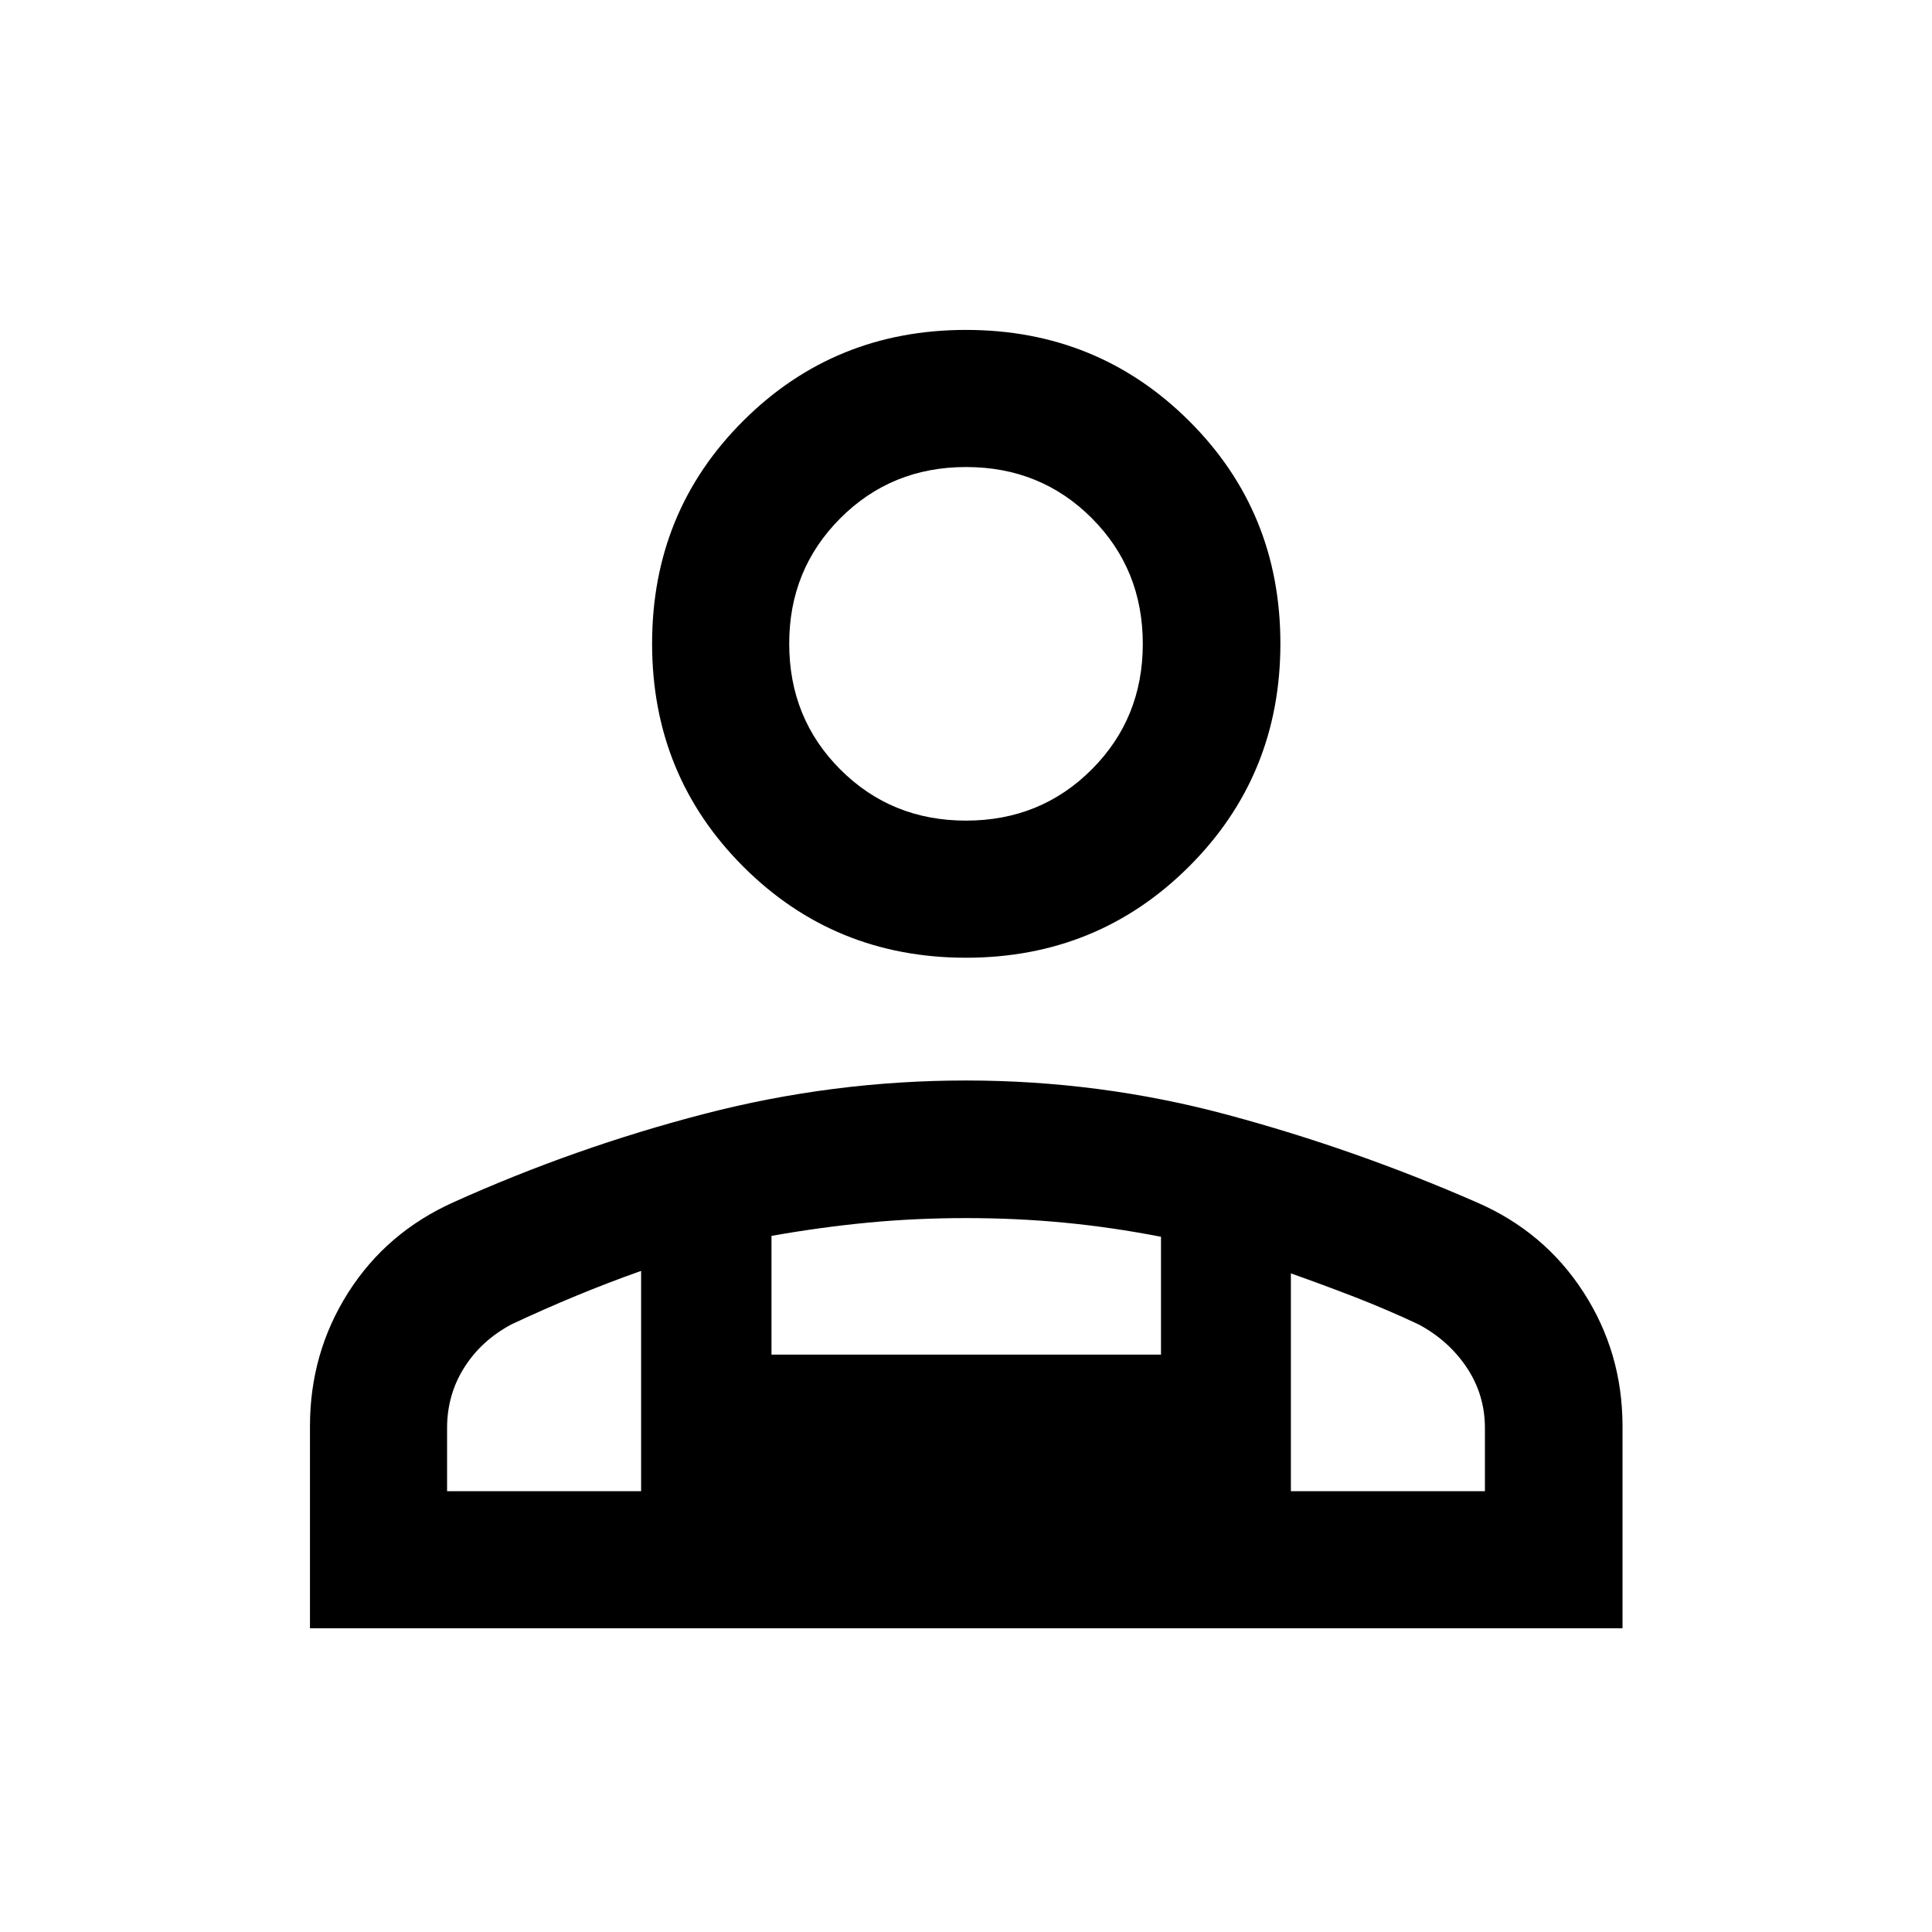 <svg xmlns="http://www.w3.org/2000/svg" height="48" viewBox="0 -960 960 960" width="48"><path d="M480-484.109q-65.391 0-110.685-45.293-45.293-45.294-45.293-110.805 0-65.511 45.293-110.685Q414.609-796.066 480-796.066t110.804 45.174q45.414 45.174 45.414 110.685t-45.414 110.805Q545.391-484.109 480-484.109ZM154.022-150.913V-251.32q0-36.476 18.997-66.395 18.998-29.919 52.351-44.915 60.478-27.24 124.48-43.859 64.003-16.62 130.132-16.62 66.496 0 129.79 17 63.293 17 123.858 43.479 33.652 14.536 53.12 44.607 19.468 30.07 19.468 66.703v100.407H154.022ZM480-552.239q37.043 0 62.446-25.403 25.402-25.402 25.402-62.445 0-37.044-25.354-62.446-25.353-25.402-62.445-25.402t-62.495 25.446q-25.402 25.445-25.402 62.282 0 37.163 25.402 62.565 25.403 25.403 62.446 25.403Zm161.435 224.978v108.218h96.413v-31.37q0-16.508-9-30.015-9-13.507-24-21.507-16.044-7.521-31.587-13.543-15.544-6.022-31.826-11.783Zm-258.087-18.634v59.004h193.543v-58.565q-24.521-4.761-48.185-7.022-23.663-2.261-48.706-2.261-25.043 0-48.706 2.261-23.664 2.261-47.946 6.583ZM222.152-219.043h96.413V-328.5q-16.282 5.761-32.326 12.402-16.043 6.642-32.087 14.163-15 8-23.5 21.507-8.5 13.507-8.5 30.015v31.37Zm419.283 0h-322.87 322.87ZM480-640.087Z"/></svg>